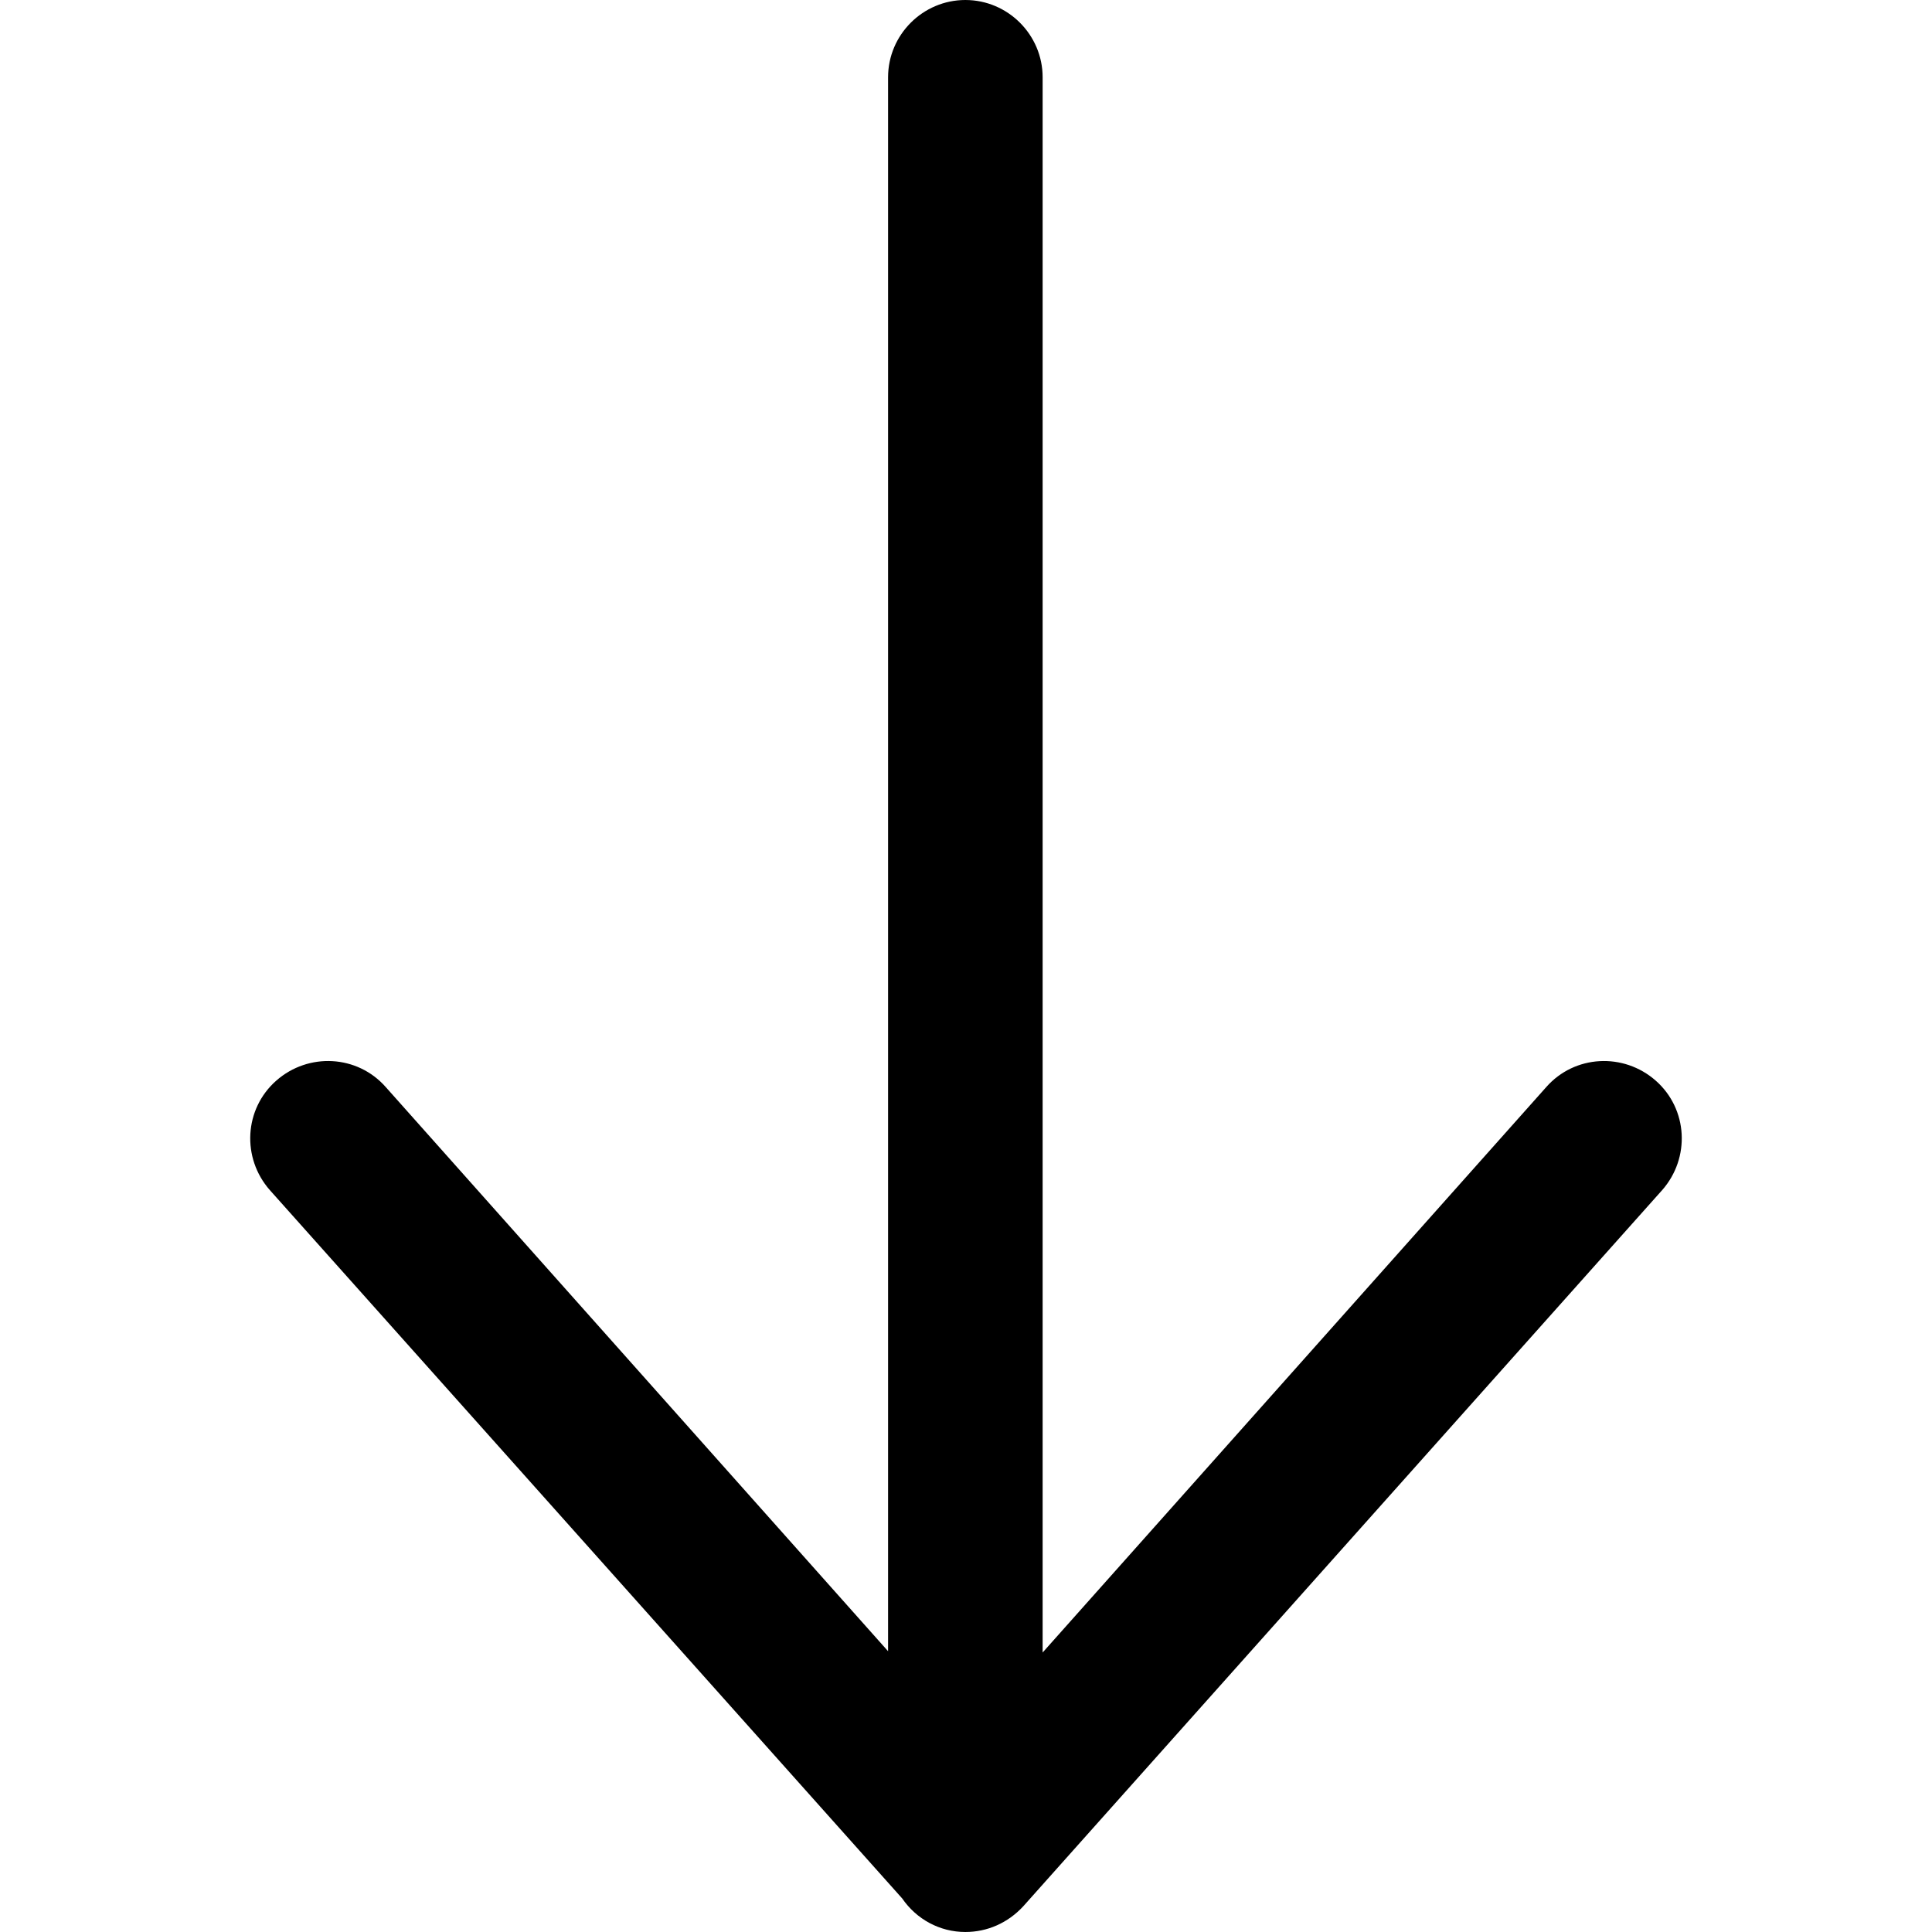 <?xml version="1.0" encoding="iso-8859-1"?>
<!-- Generator: Adobe Illustrator 18.1.1, SVG Export Plug-In . SVG Version: 6.00 Build 0)  -->
<svg version="1.1" id="Capa_1" xmlns="http://www.w3.org/2000/svg" xmlns:xlink="http://www.w3.org/1999/xlink" x="0px" y="0px"
	 viewBox="0 0 425 425" style="enable-background:new 0 0 425 425;" xml:space="preserve">
<g>
	<g>
		<path d="M212.358,0c-9.35,0-17,7.65-17,17v346.233l-110.5-124.1c-6.233-7.083-17-7.65-24.083-1.417s-7.65,17-1.417,24.083
			l139.117,155.833c3.117,4.533,8.217,7.367,13.883,7.367l0,0l0,0c4.817,0,9.35-1.983,12.75-5.667L365.642,261.8
			c6.233-7.083,5.667-17.85-1.417-24.083c-7.083-6.233-17.85-5.667-24.083,1.417L229.358,363.517V17
			C229.358,7.65,221.708,0,212.358,0z"/>
	</g>
</g>
<g>
</g>
<g>
</g>
<g>
</g>
<g>
</g>
<g>
</g>
<g>
</g>
<g>
</g>
<g>
</g>
<g>
</g>
<g>
</g>
<g>
</g>
<g>
</g>
<g>
</g>
<g>
</g>
<g>
</g>
</svg>
